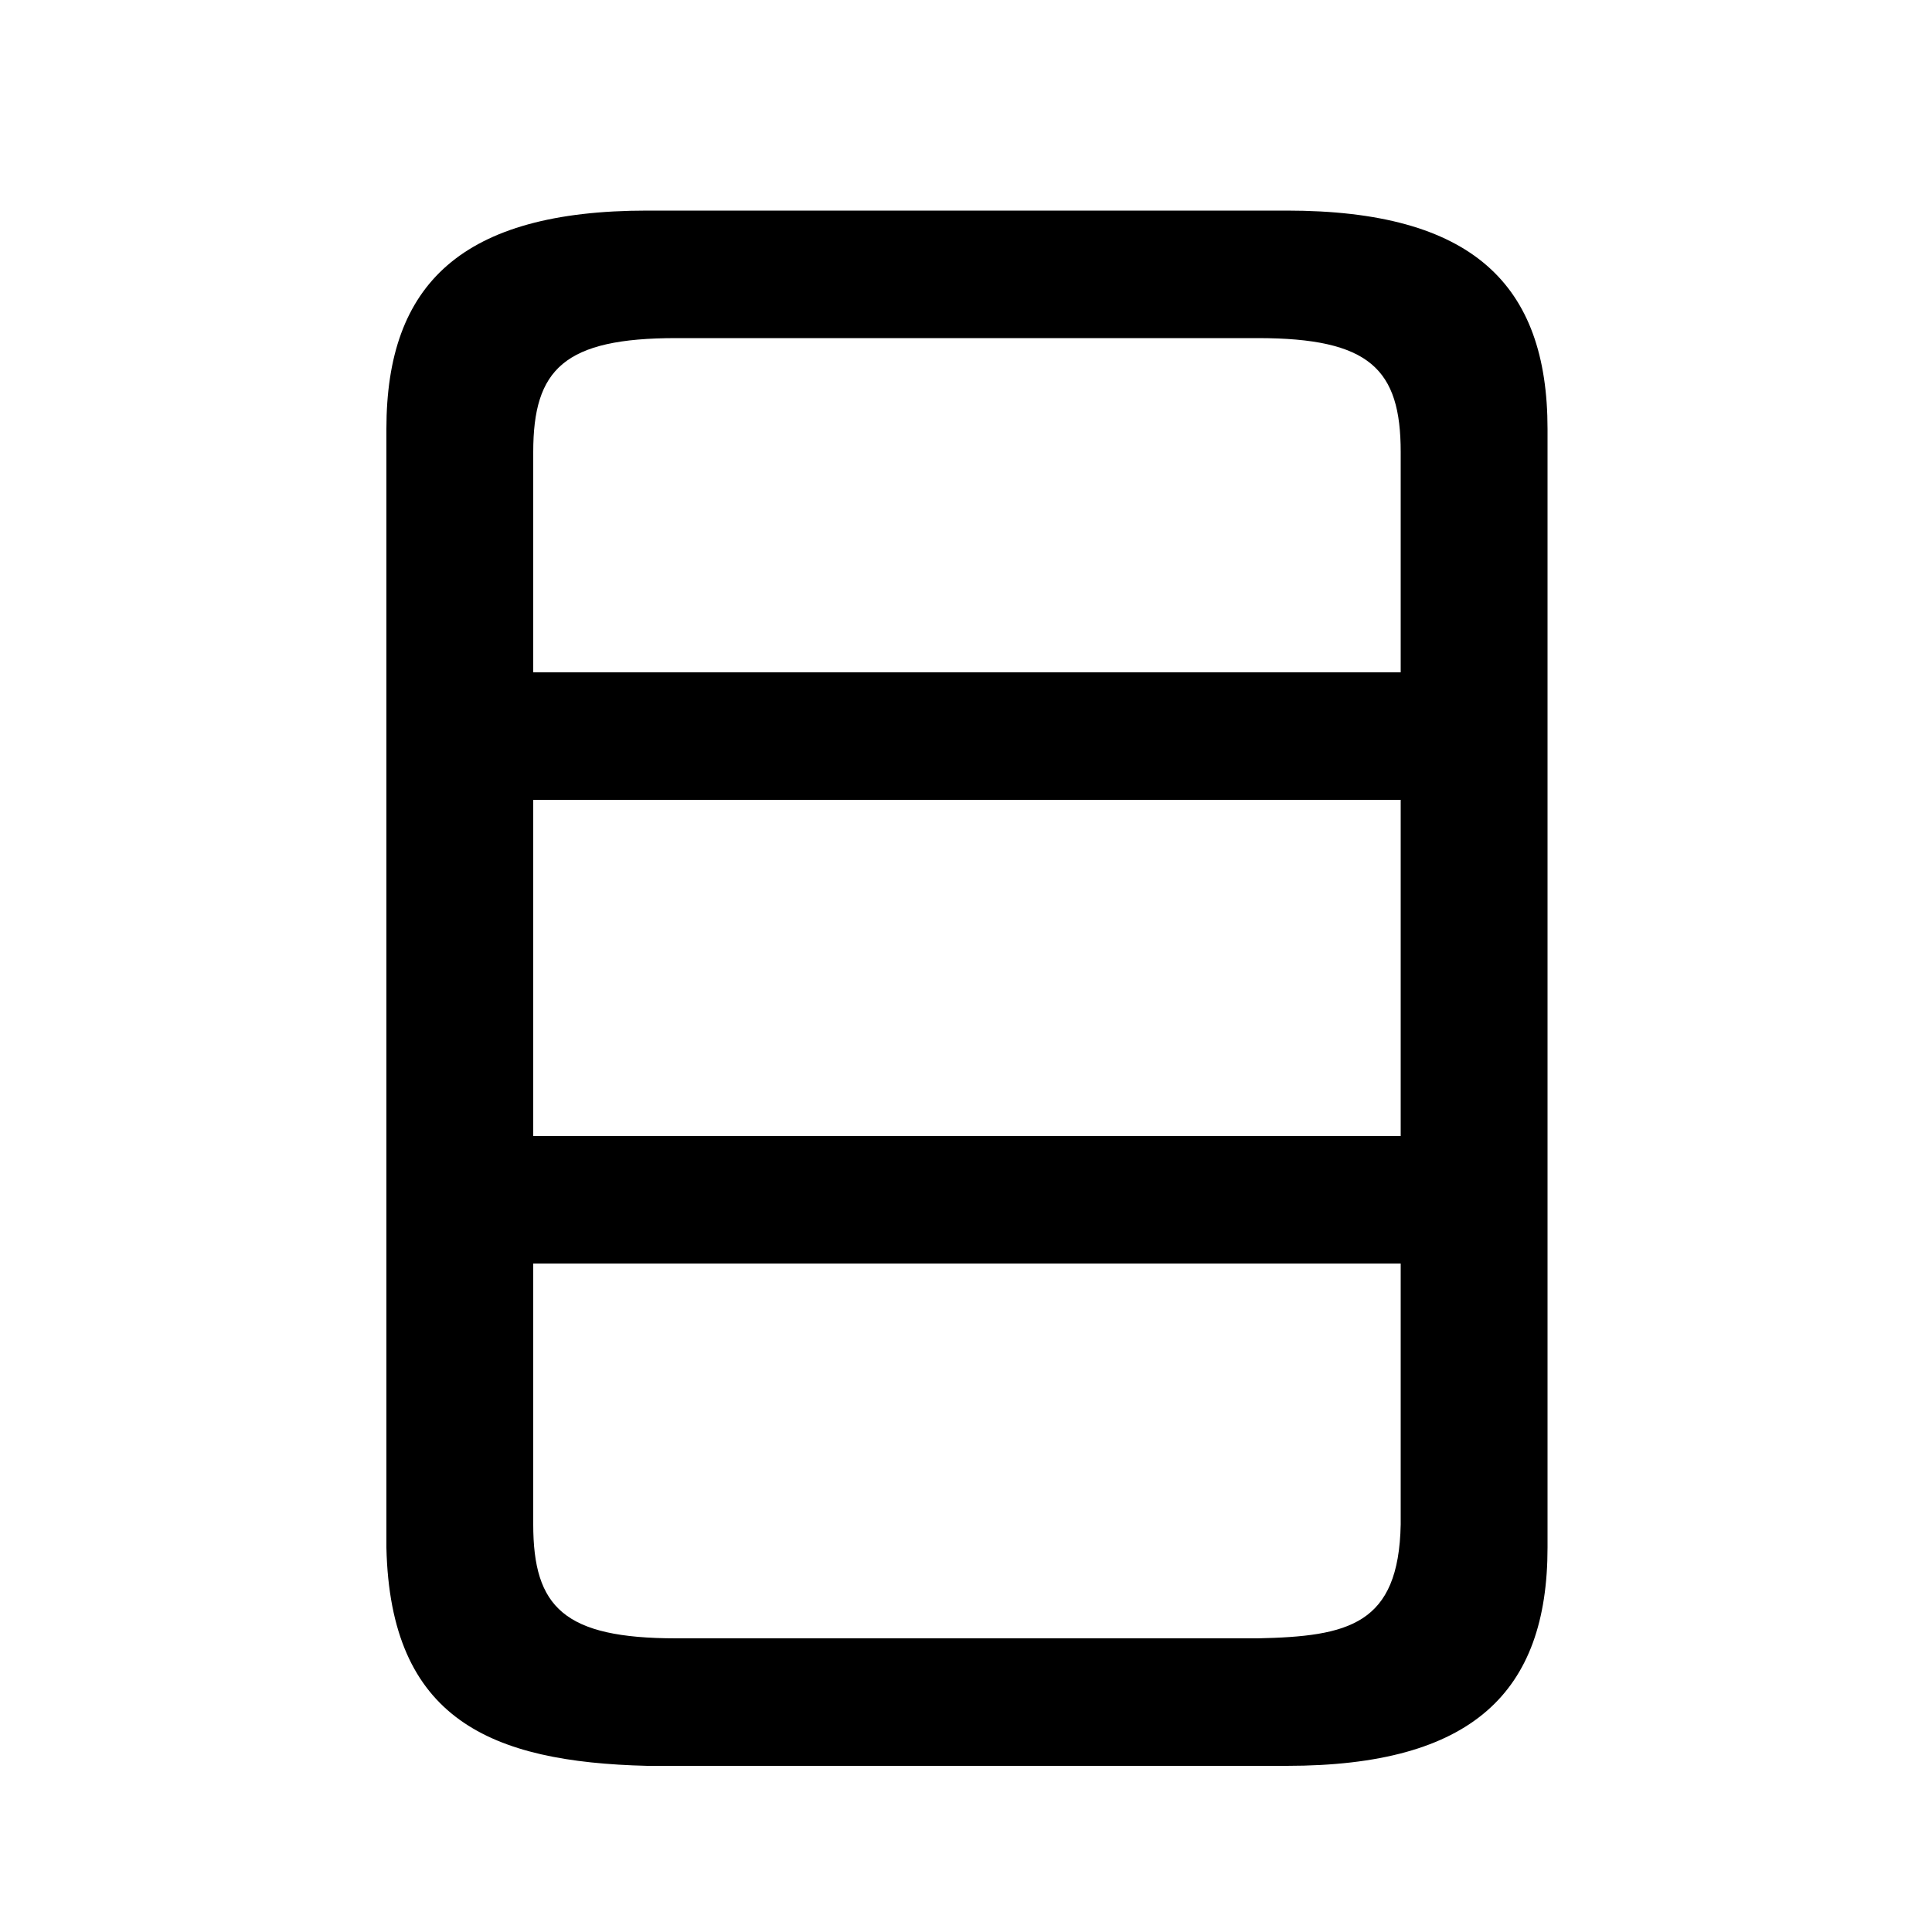 <svg xmlns="http://www.w3.org/2000/svg" viewBox="0 -44.0 50.0 50.0">
    <rect x="0" y="-44.0" width="50.0" height="50.0" fill="#808080" stroke="none"/>
    <g transform="scale(1, -1)">
        <!-- ボディの枠 -->
        <rect x="0" y="-6.0" width="50.0" height="50.0"
            stroke="white" fill="white"/>
        <!-- グリフ座標系の原点 -->
        <circle cx="0" cy="0" r="5" fill="white"/>
        <!-- グリフのアウトライン -->
        <g style="fill:black;stroke:#000000;stroke-width:0;stroke-linecap:round;stroke-linejoin:round;">
        <path d="M 33.3 -1.7 C 38.1 -1.7 40.05 0.2 40.05 3.95 L 40.05 32.9 C 40.05 36.65 38.1 38.55 33.3 38.55 L 16.75 38.55 C 11.95 38.55 10.0 36.65 10.0 32.9 L 10.0 3.95 C 10.1 -0.5 12.7 -1.6 16.75 -1.7 Z M 17.5 1.6 C 14.6 1.6 13.8 2.4 13.8 4.55 L 13.8 11.3 L 36.25 11.3 L 36.25 4.55 C 36.2 1.95 34.9 1.65 32.55 1.6 Z M 13.8 23.3 L 36.25 23.3 L 36.25 14.6 L 13.8 14.6 Z M 36.25 26.6 L 13.8 26.6 L 13.8 32.3 C 13.8 34.45 14.6 35.25 17.5 35.25 L 32.55 35.25 C 35.45 35.25 36.25 34.45 36.25 32.3 Z"/>
    </g>
    </g>
</svg>
